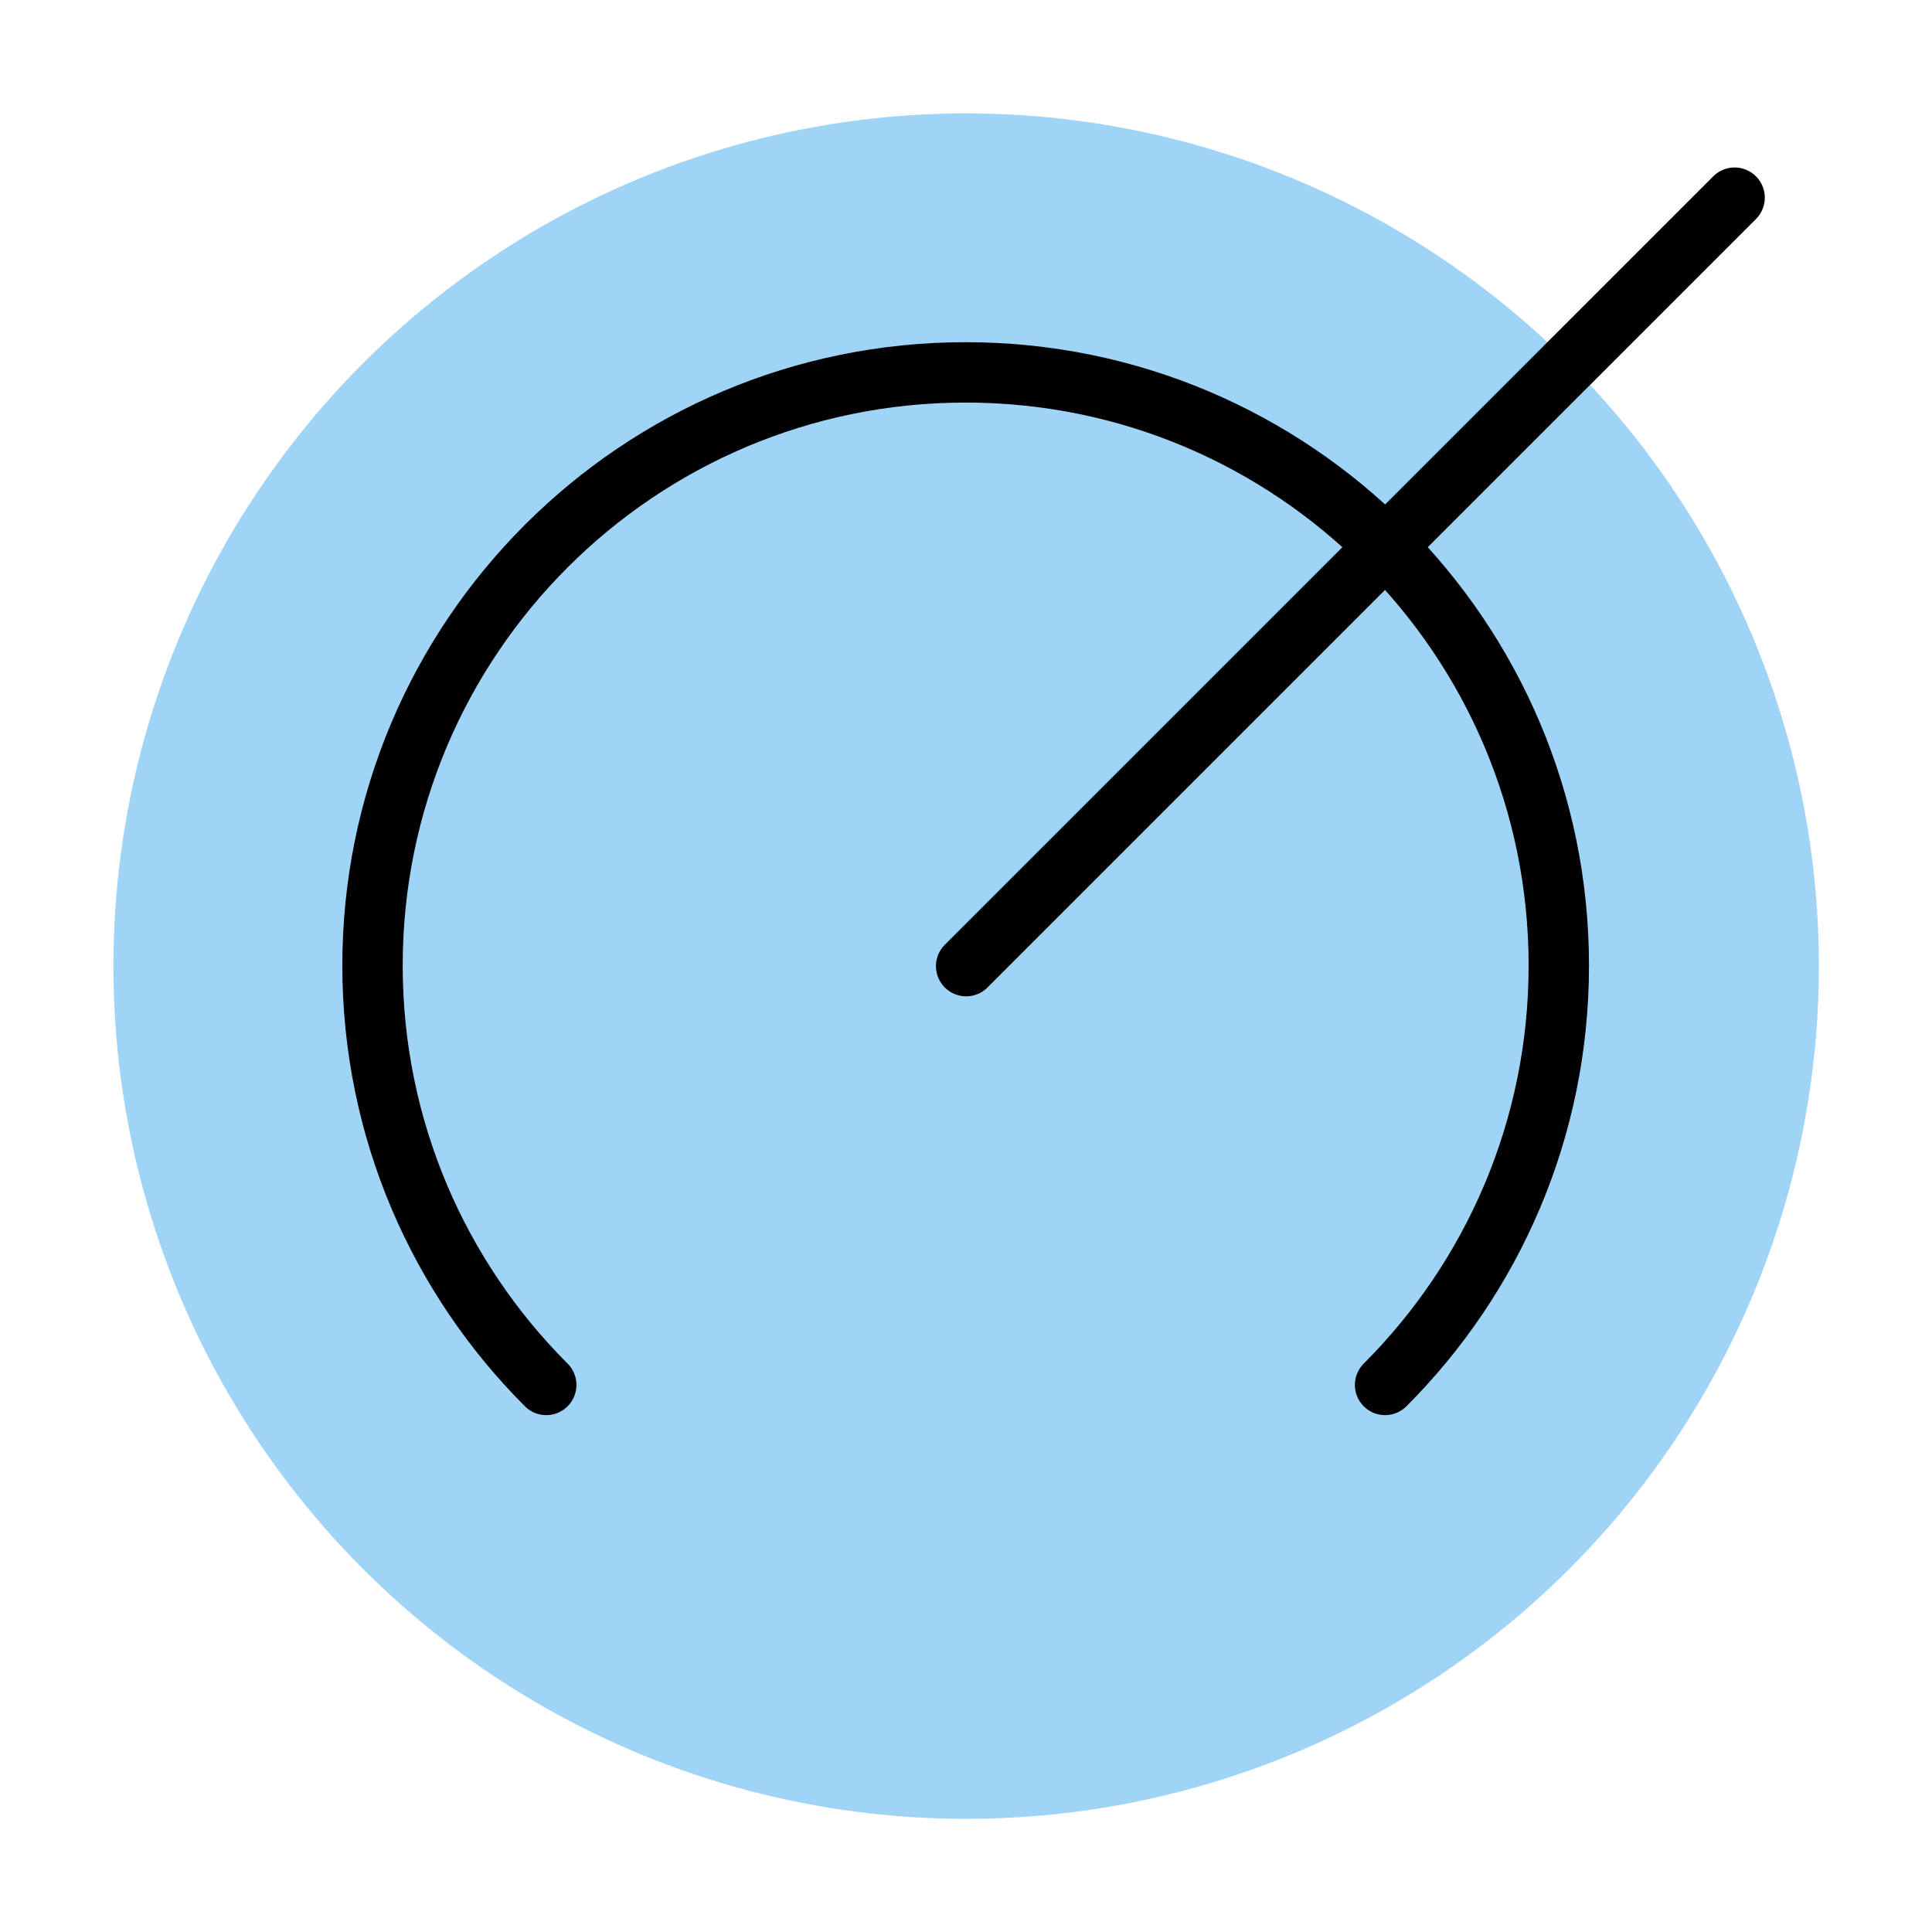 <?xml version="1.0" encoding="UTF-8" standalone="no"?>
<!-- Created with Inkscape (http://www.inkscape.org/) -->

<svg
   xmlns:dc="http://purl.org/dc/elements/1.1/"
   xmlns:cc="http://creativecommons.org/ns#"
   xmlns:rdf="http://www.w3.org/1999/02/22-rdf-syntax-ns#"
   xmlns:svg="http://www.w3.org/2000/svg"
   xmlns="http://www.w3.org/2000/svg"
   xmlns:sodipodi="http://sodipodi.sourceforge.net/DTD/sodipodi-0.dtd"
   xmlns:inkscape="http://www.inkscape.org/namespaces/inkscape"
   width="192"
   height="192"
   viewBox="0 0 192 192"
   id="svg2"
   version="1.1"
   inkscape:version="0.92.4 (5da689c313, 2019-01-14)"
   inkscape:export-filename="C:\Users\Melanie\Google Drive\MISC\Appstract\E - xxxhdpi - 192x192\internet_speed_test.png"
   inkscape:export-xdpi="96"
   inkscape:export-ydpi="96"
   sodipodi:docname="internet_speed_test.svg">
  <defs
     id="defs4" />
  <sodipodi:namedview
     id="base"
     pagecolor="#ffffff"
     bordercolor="#666666"
     borderopacity="1.0"
     inkscape:pageopacity="0.0"
     inkscape:pageshadow="2"
     inkscape:zoom="5.6568542"
     inkscape:cx="47.754286"
     inkscape:cy="98.110005"
     inkscape:document-units="px"
     inkscape:current-layer="g4825"
     showgrid="false"
     units="px"
     showguides="true"
     inkscape:window-width="3000"
     inkscape:window-height="1859"
     inkscape:window-x="-14"
     inkscape:window-y="-14"
     inkscape:window-maximized="1">
    <inkscape:grid
       type="xygrid"
       id="grid4136" />
  </sodipodi:namedview>
  <g
     inkscape:label="Layer 1"
     inkscape:groupmode="layer"
     id="layer1"
     transform="translate(0,-860.362)"
     style="display:none"
     sodipodi:insensitive="true">
    <g
       id="g5381"
       transform="translate(0,860.362)">
      <rect
         style="display:inline;opacity:1;fill:none;fill-opacity:1;stroke:#666666;stroke-width:0.1;stroke-linecap:round;stroke-linejoin:round;stroke-miterlimit:4;stroke-dasharray:none"
         id="rect4140"
         width="183.868"
         height="183.868"
         x="4.066"
         y="4.066" />
    </g>
  </g>
  <g
     inkscape:groupmode="layer"
     id="layer2"
     inkscape:label="Layer 2">
    <g
       id="g5415"
       transform="translate(0.579,3.93)">
      <g
         id="g6140"
         transform="matrix(1.153,0,0,1.153,-14.606,-16.938)">
        <g
           id="g6172"
           transform="matrix(1.089,0,0,1.089,-8.472,-8.393)">
          <g
             id="g6179"
             transform="matrix(0.95,0,0,0.95,4.782,4.738)">
            <g
               id="g4214"
               transform="translate(0,5.277)">
              <g
                 id="g4223"
                 transform="matrix(1.077,0,0,1.077,-3.223,-13.398)">
                <g
                   id="g4227"
                   transform="matrix(1.014,0,0,1.014,-0.866,0.266)">
                  <g
                     id="g4791"
                     transform="matrix(1.037,0,0,1.037,-1.551,-12.634)">
                    <g
                       id="g4825"
                       transform="matrix(1.077,0,0,1.077,-6.897,-7.911)">
                      <circle
                         r="58.247"
                         cy="102.577"
                         cx="89.423"
                         id="path4795"
                         style="opacity:1;fill:#a0d4f7;fill-opacity:1;stroke:none;stroke-width:4.443;stroke-linecap:round;stroke-miterlimit:4;stroke-dasharray:none;stroke-opacity:1" />
                      <g
                         transform="matrix(1.219,0,0,1.219,-19.617,-26.986)"
                         id="g4820"
                         style="stroke-width:0.82">
                        <path
                           style="fill:none;fill-opacity:1;stroke:#000000;stroke-width:3.383;stroke-linecap:round;stroke-linejoin:round;stroke-miterlimit:4;stroke-dasharray:none;stroke-opacity:1"
                           d="m 65.921,129.755 c -6.015,-6.015 -9.735,-14.324 -9.735,-23.502 1e-6,-9.178 3.72,-17.487 9.735,-23.502 6.015,-6.015 14.324,-9.735 23.502,-9.735 9.178,0 17.487,3.72 23.502,9.735 6.015,6.015 9.735,14.324 9.735,23.502 0,9.178 -3.72,17.487 -9.735,23.502"
                           id="path7536"
                           inkscape:connector-curvature="0"
                           sodipodi:nodetypes="csssssc" />
                      </g>
                      <path
                         style="opacity:1;vector-effect:none;fill:none;fill-opacity:1;stroke:#000000;stroke-width:4.125;stroke-linecap:round;stroke-linejoin:round;stroke-miterlimit:4;stroke-dasharray:none;stroke-dashoffset:0;stroke-opacity:1"
                         d="M 89.423,102.577 141.914,50.087"
                         id="path7539"
                         inkscape:connector-curvature="0"
                         sodipodi:nodetypes="cc" />
                    </g>
                  </g>
                </g>
              </g>
            </g>
          </g>
        </g>
      </g>
    </g>
  </g>
</svg>
